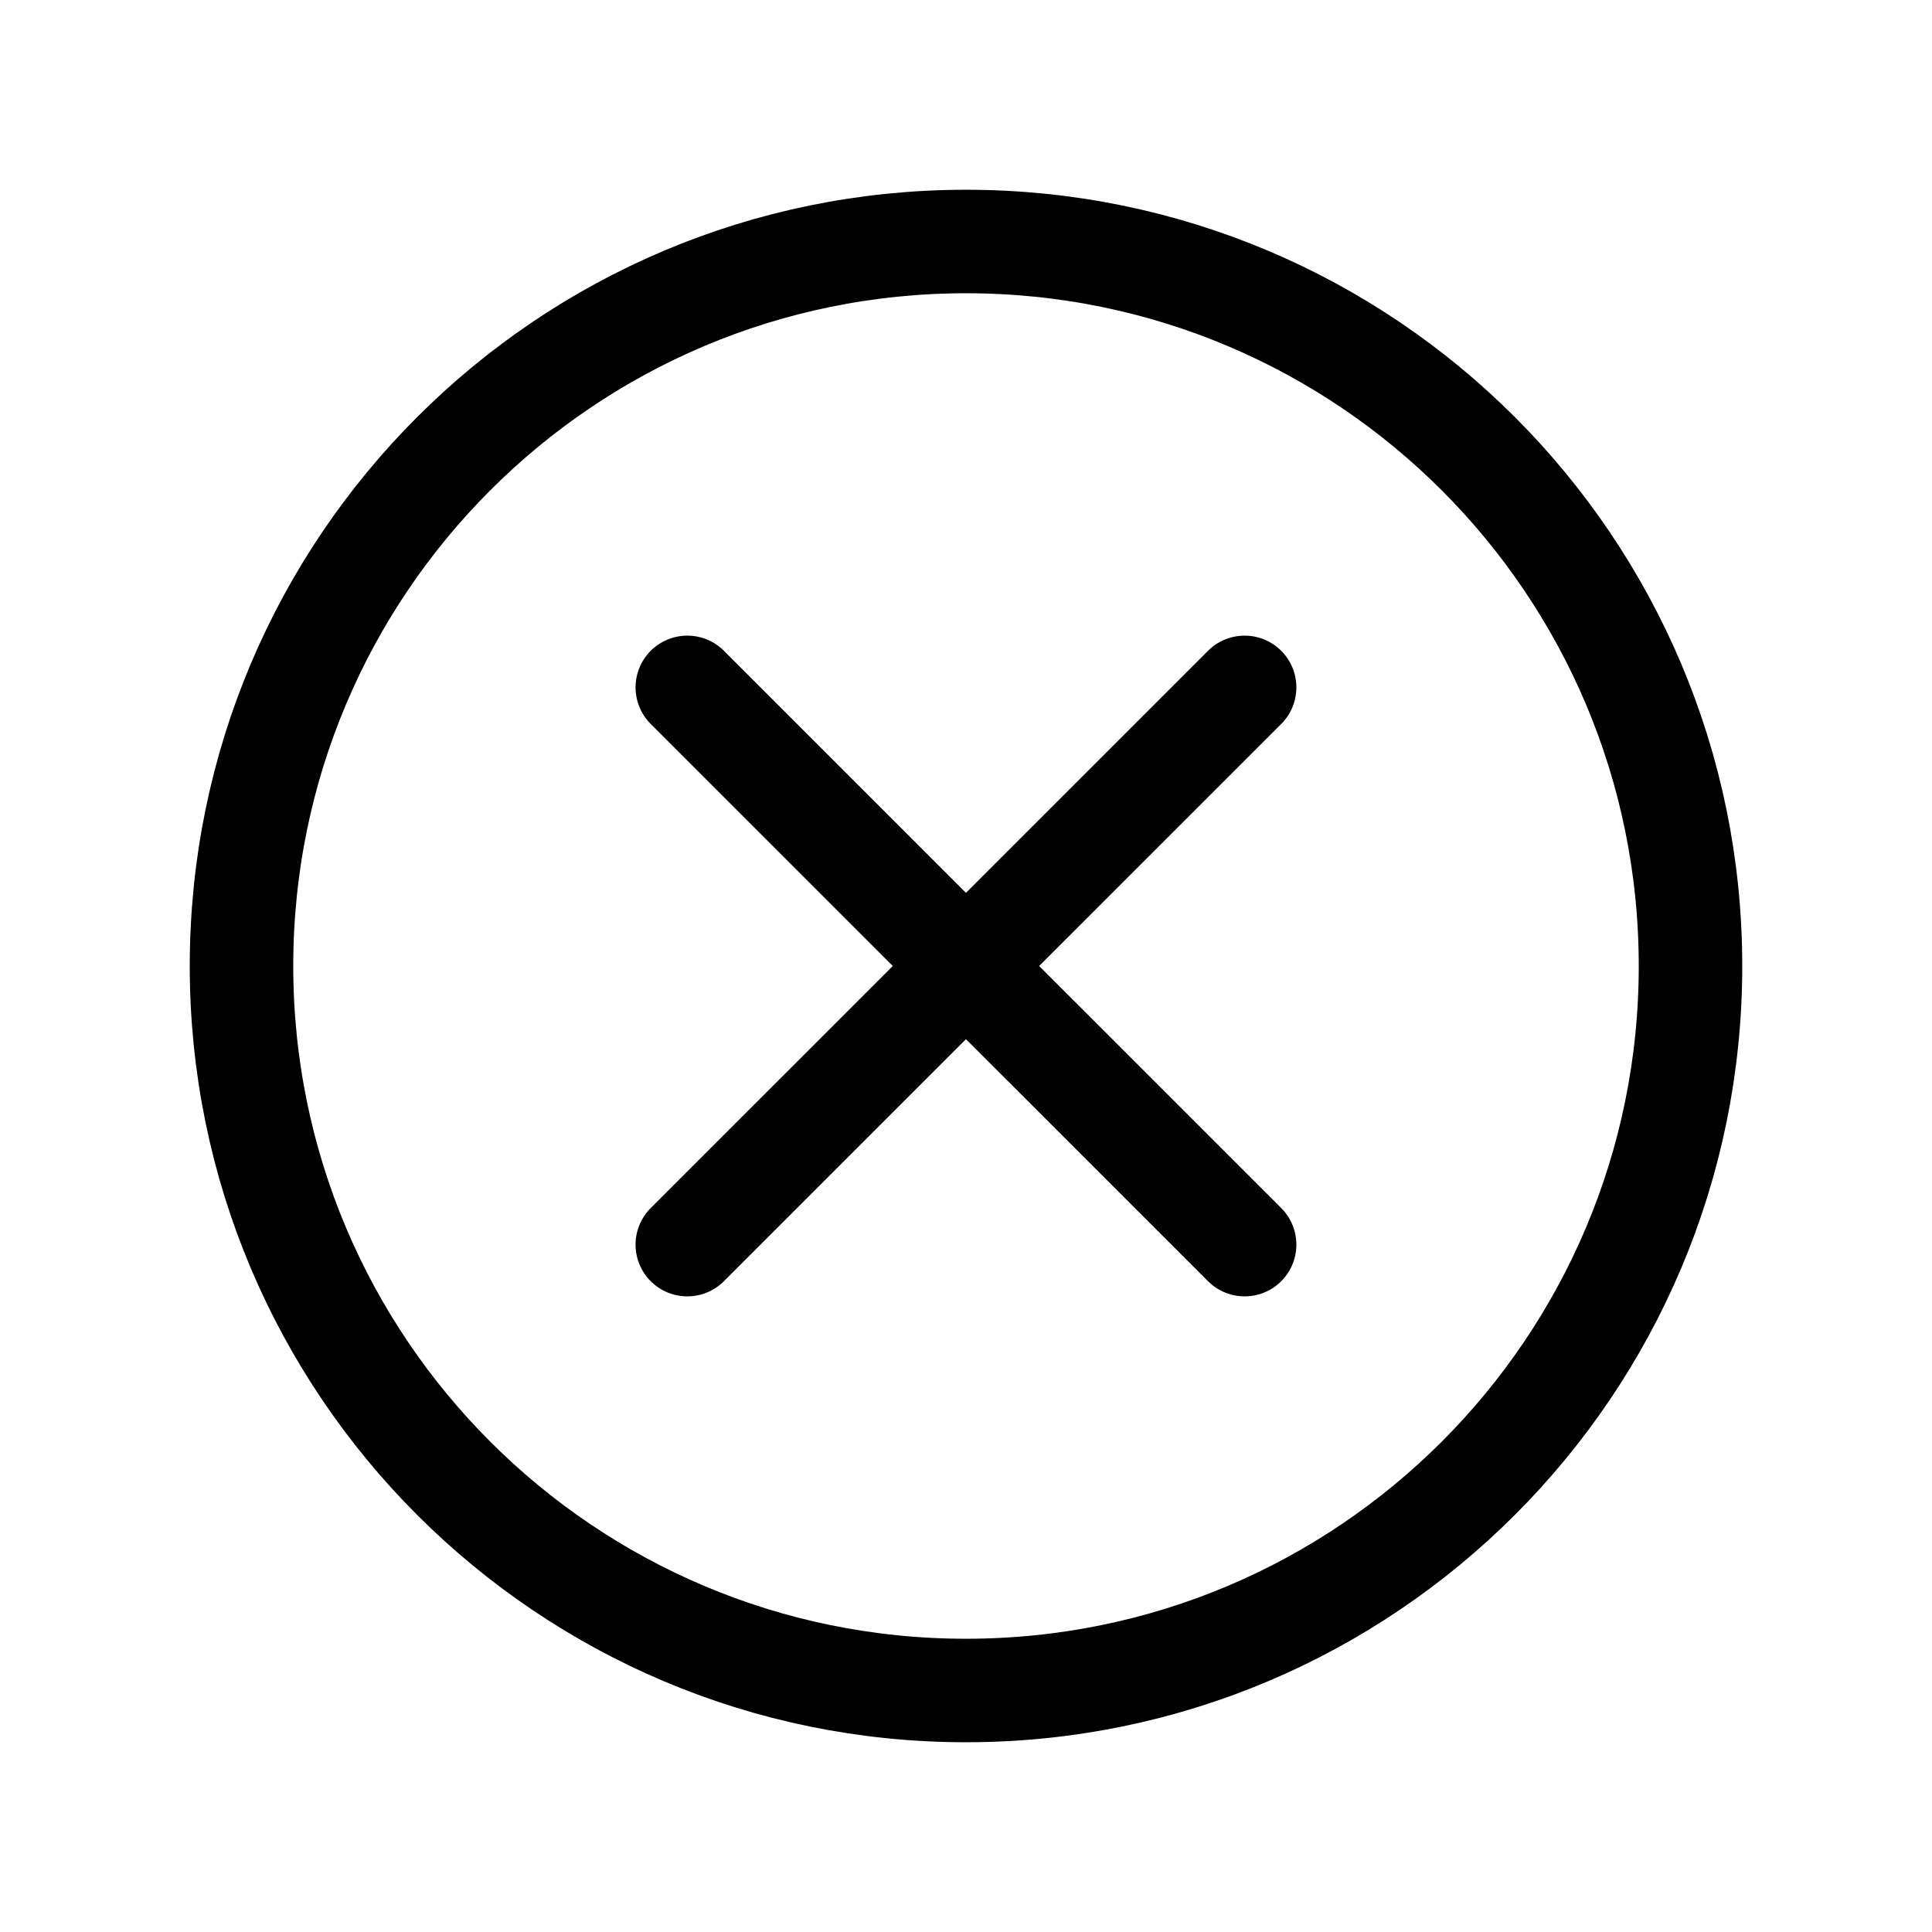 <svg width="28" height="28" viewBox="0 0 28 28" fill="none" xmlns="http://www.w3.org/2000/svg">
<path d="M18.038 9.962L9.961 18.038" stroke="currentColor" stroke-width="1.5" stroke-linecap="round" stroke-linejoin="round"/>
<path d="M9.961 9.962L18.038 18.038" stroke="currentColor" stroke-width="1.5" stroke-linecap="round" stroke-linejoin="round"/>
<path d="M14 24.5C19.799 24.5 24.5 19.799 24.5 14C24.5 8.201 19.799 3.5 14 3.5C8.201 3.5 3.5 8.201 3.5 14C3.5 19.799 8.201 24.5 14 24.5Z" stroke="currentColor" stroke-width="1.5" stroke-linecap="round" stroke-linejoin="round"/>
</svg>
